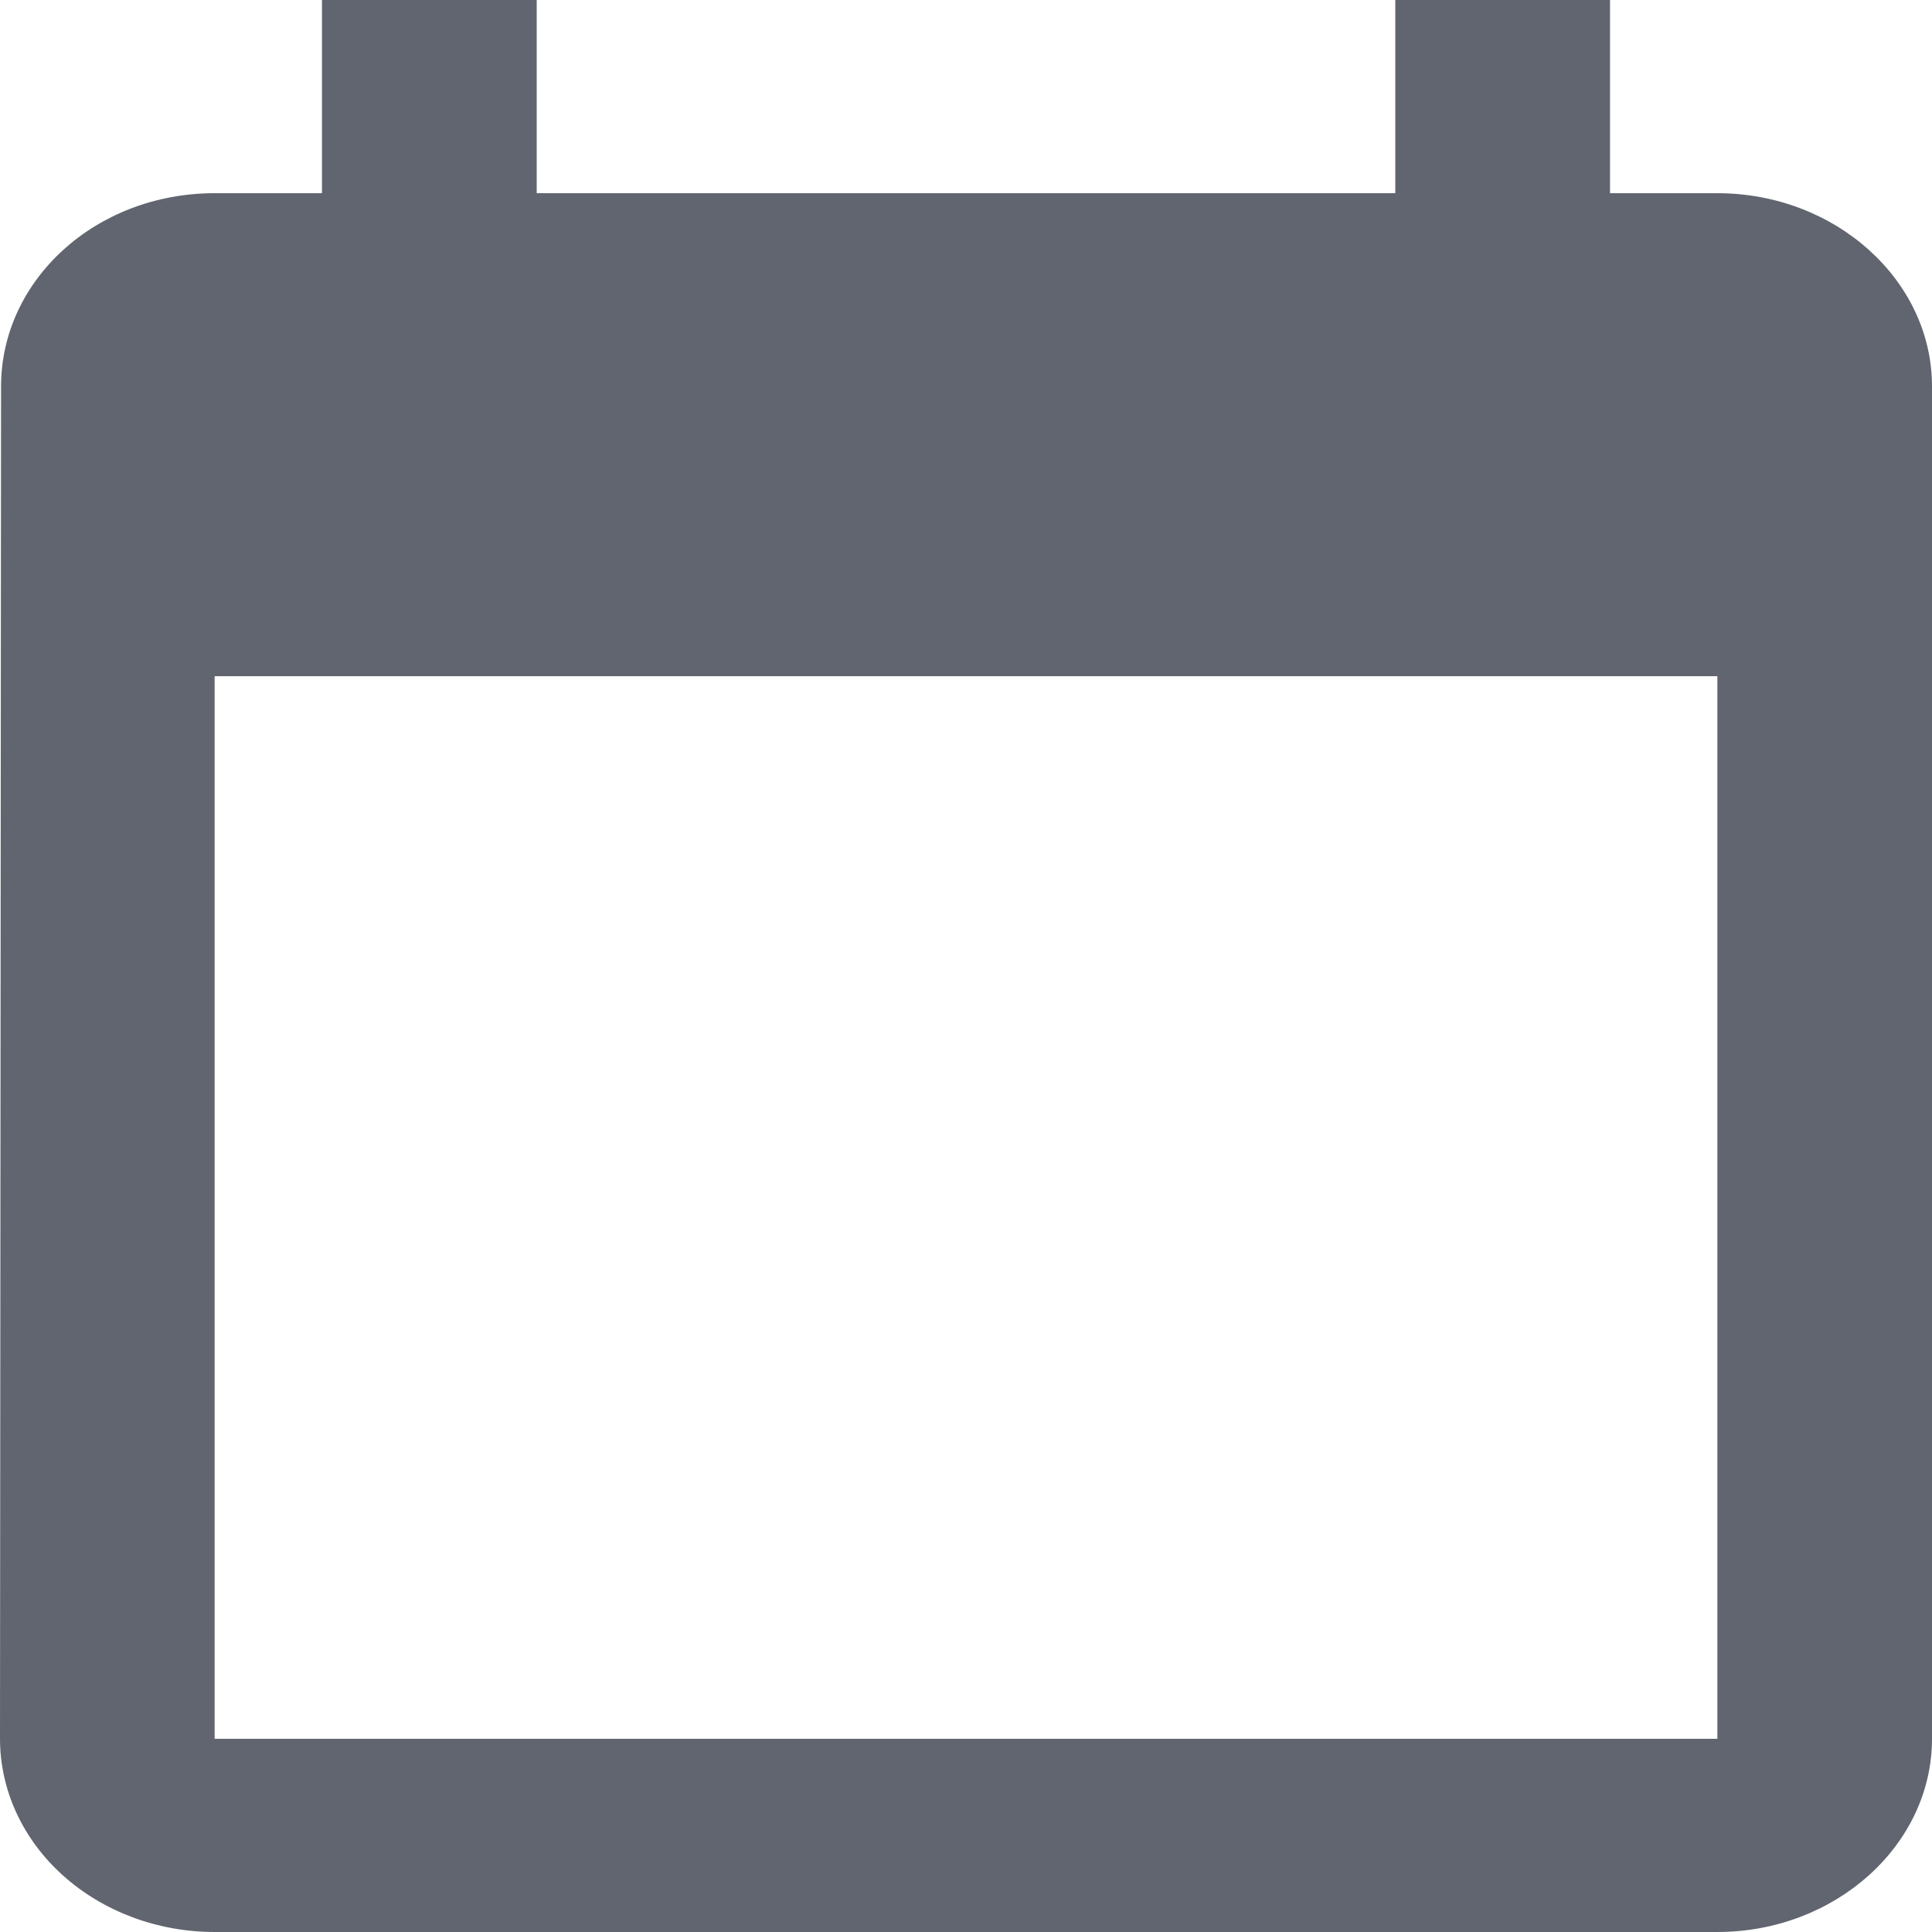 <svg width="20" height="20" viewBox="0 0 20 20" fill="none" xmlns="http://www.w3.org/2000/svg">
<path d="M17.778 2H16.667V0H14.444V2H5.556V0H3.333V2H2.222C0.989 2 0.011 2.9 0.011 4L0 18C0 18.53 0.234 19.039 0.651 19.414C1.068 19.789 1.633 20 2.222 20H17.778C19 20 20 19.1 20 18V4C20 2.9 19 2 17.778 2ZM17.778 18H2.222V7H17.778V18Z" fill="#61656F"/>
</svg>
